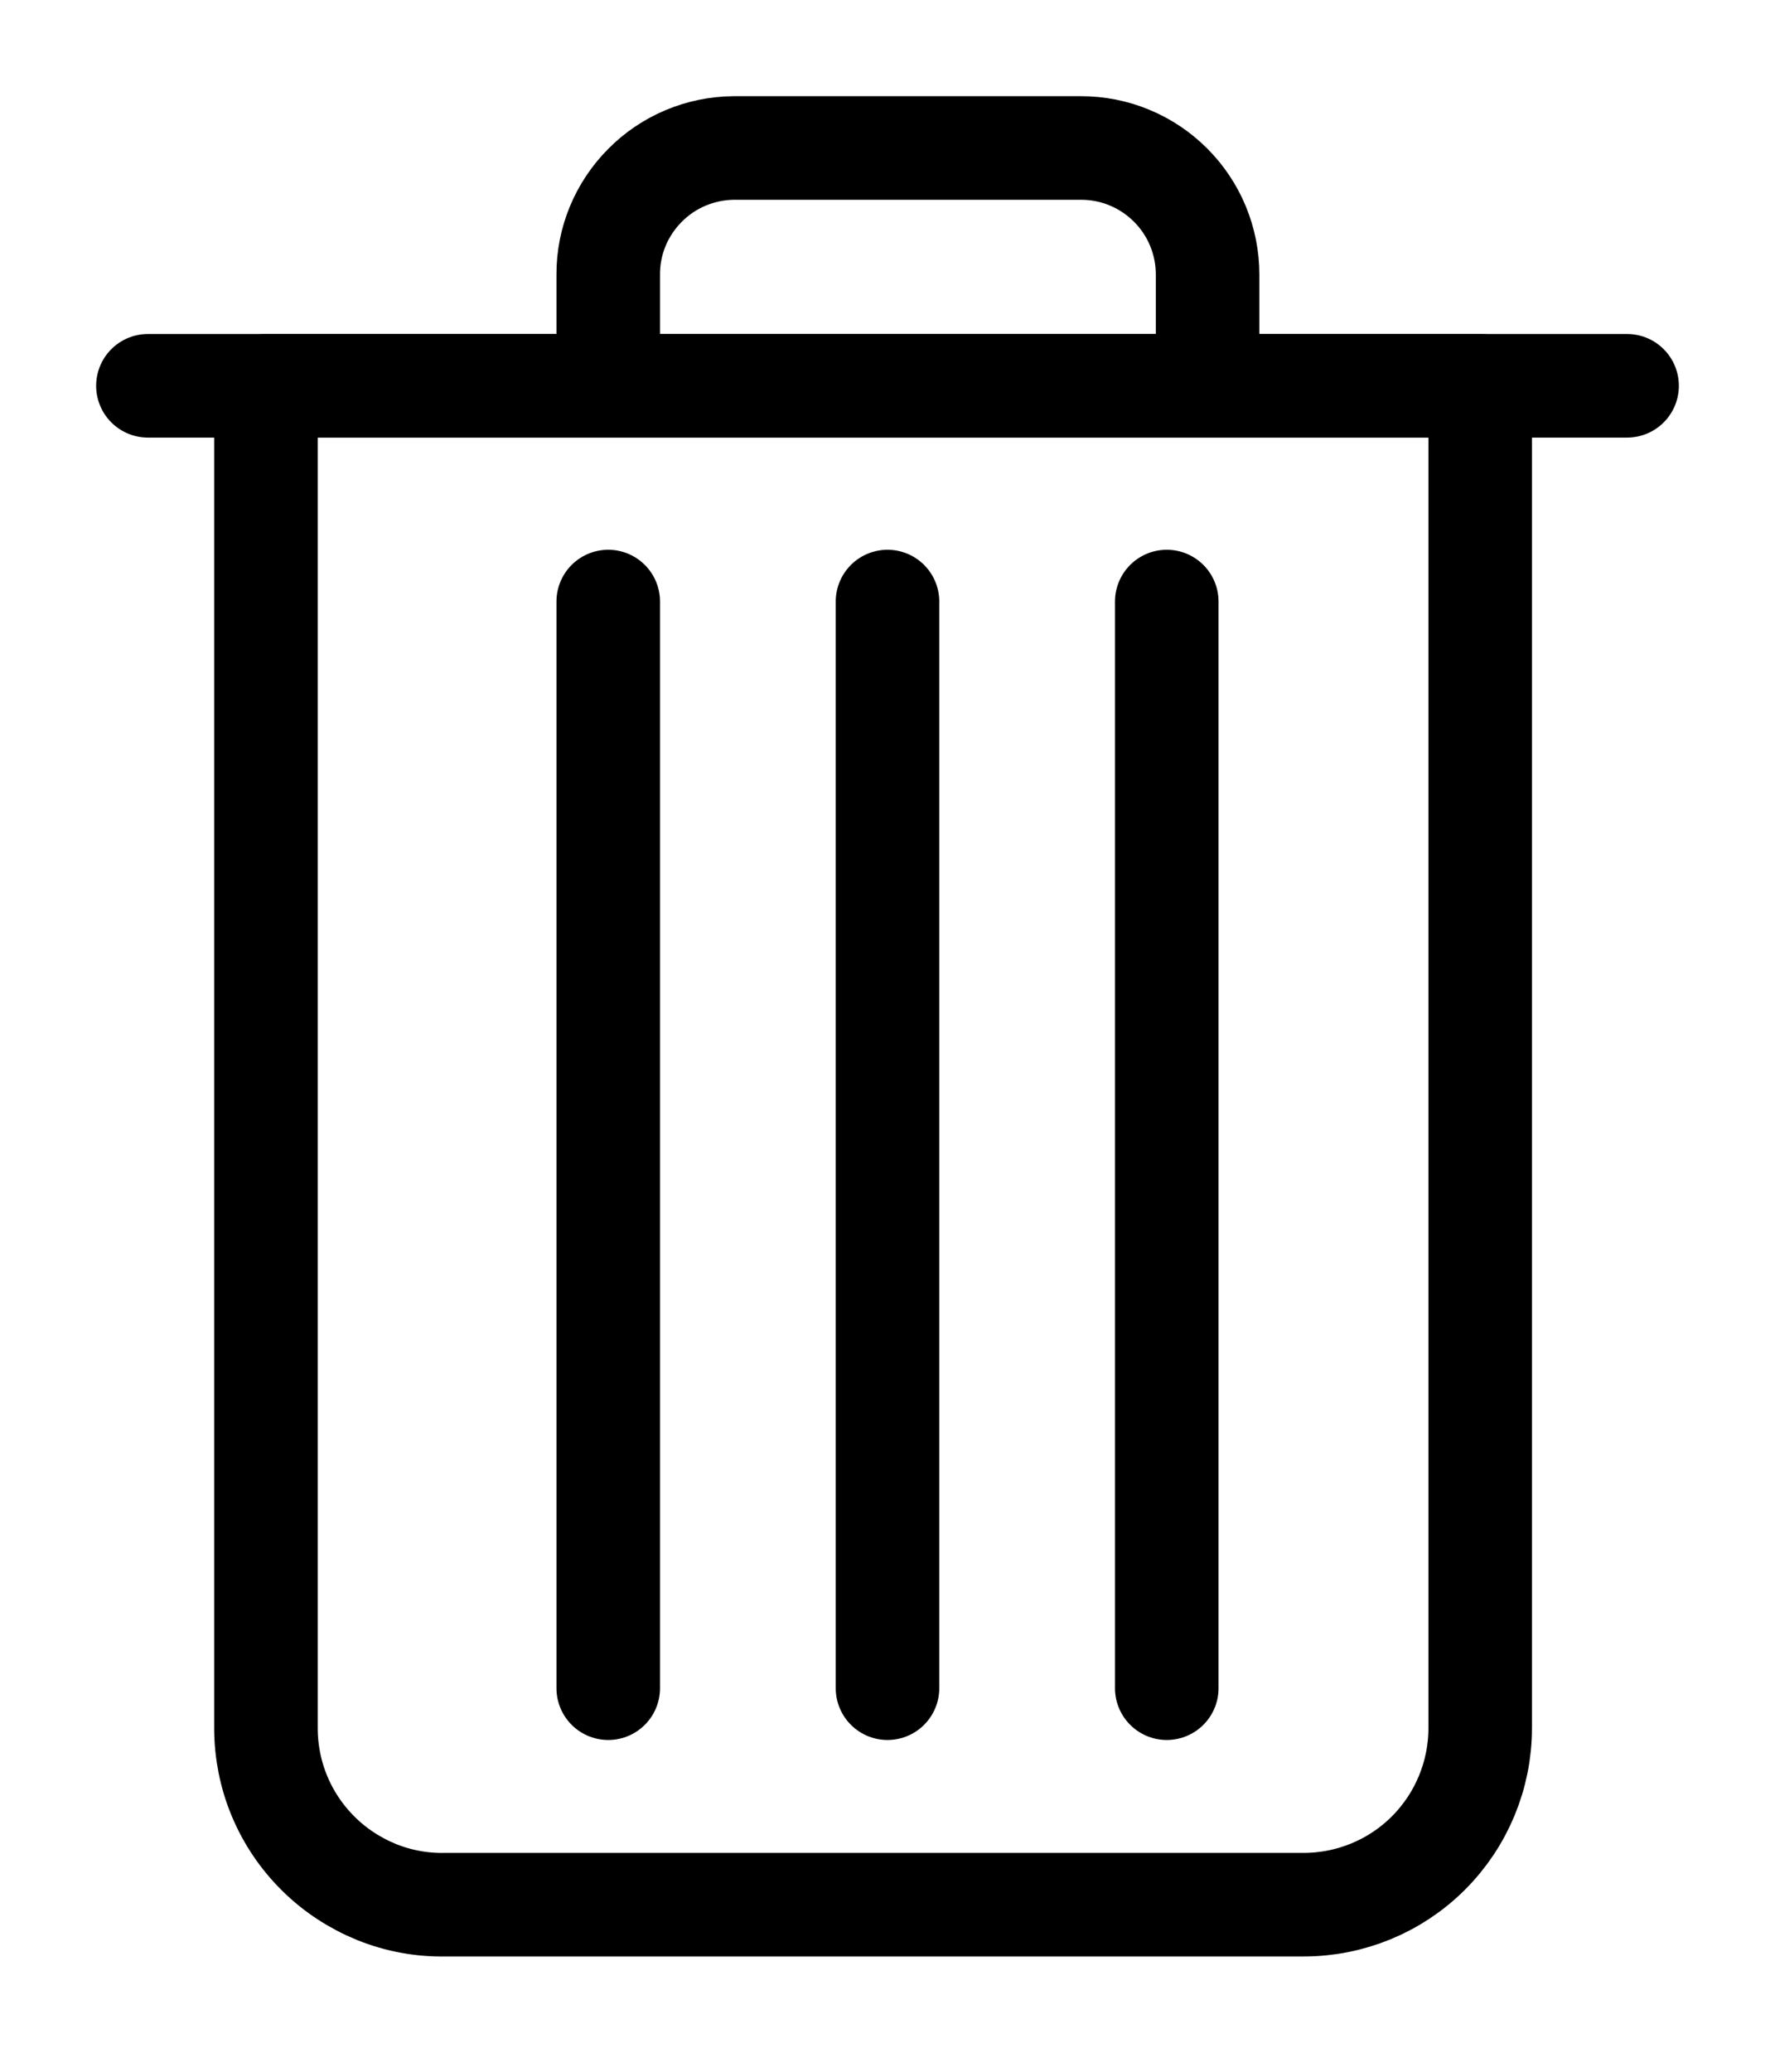 <svg width="12" height="14" viewBox="0 0 12 14" fill="none" xmlns="http://www.w3.org/2000/svg">
<path d="M1.798 2.607H10.007V11.677C10.007 11.994 9.881 12.298 9.657 12.522C9.433 12.746 9.129 12.871 8.813 12.871H3.009C2.851 12.874 2.694 12.845 2.547 12.786C2.4 12.726 2.266 12.639 2.154 12.528C2.041 12.417 1.951 12.284 1.89 12.138C1.829 11.992 1.798 11.836 1.798 11.677V2.607Z" stroke="black" stroke-width="0.7" stroke-linecap="round" stroke-linejoin="round"/>
<path d="M1 2.607H11" stroke="black" stroke-width="0.7" stroke-linecap="round" stroke-linejoin="round"/>
<path d="M4.112 4.065V11.408" stroke="black" stroke-width="0.7" stroke-linecap="round" stroke-linejoin="round"/>
<path d="M6 4.065V11.408" stroke="black" stroke-width="0.7" stroke-linecap="round" stroke-linejoin="round"/>
<path d="M7.888 4.065V11.408" stroke="black" stroke-width="0.7" stroke-linecap="round" stroke-linejoin="round"/>
<path d="M4.112 2.338V1.855C4.111 1.629 4.201 1.413 4.36 1.253C4.519 1.092 4.735 1.002 4.961 1H7.309C7.421 1 7.533 1.022 7.636 1.065C7.74 1.108 7.834 1.171 7.914 1.251C7.993 1.33 8.056 1.424 8.099 1.528C8.142 1.632 8.164 1.743 8.164 1.855V2.59" stroke="black" stroke-width="0.7" stroke-linecap="round" stroke-linejoin="round"/>
</svg>
